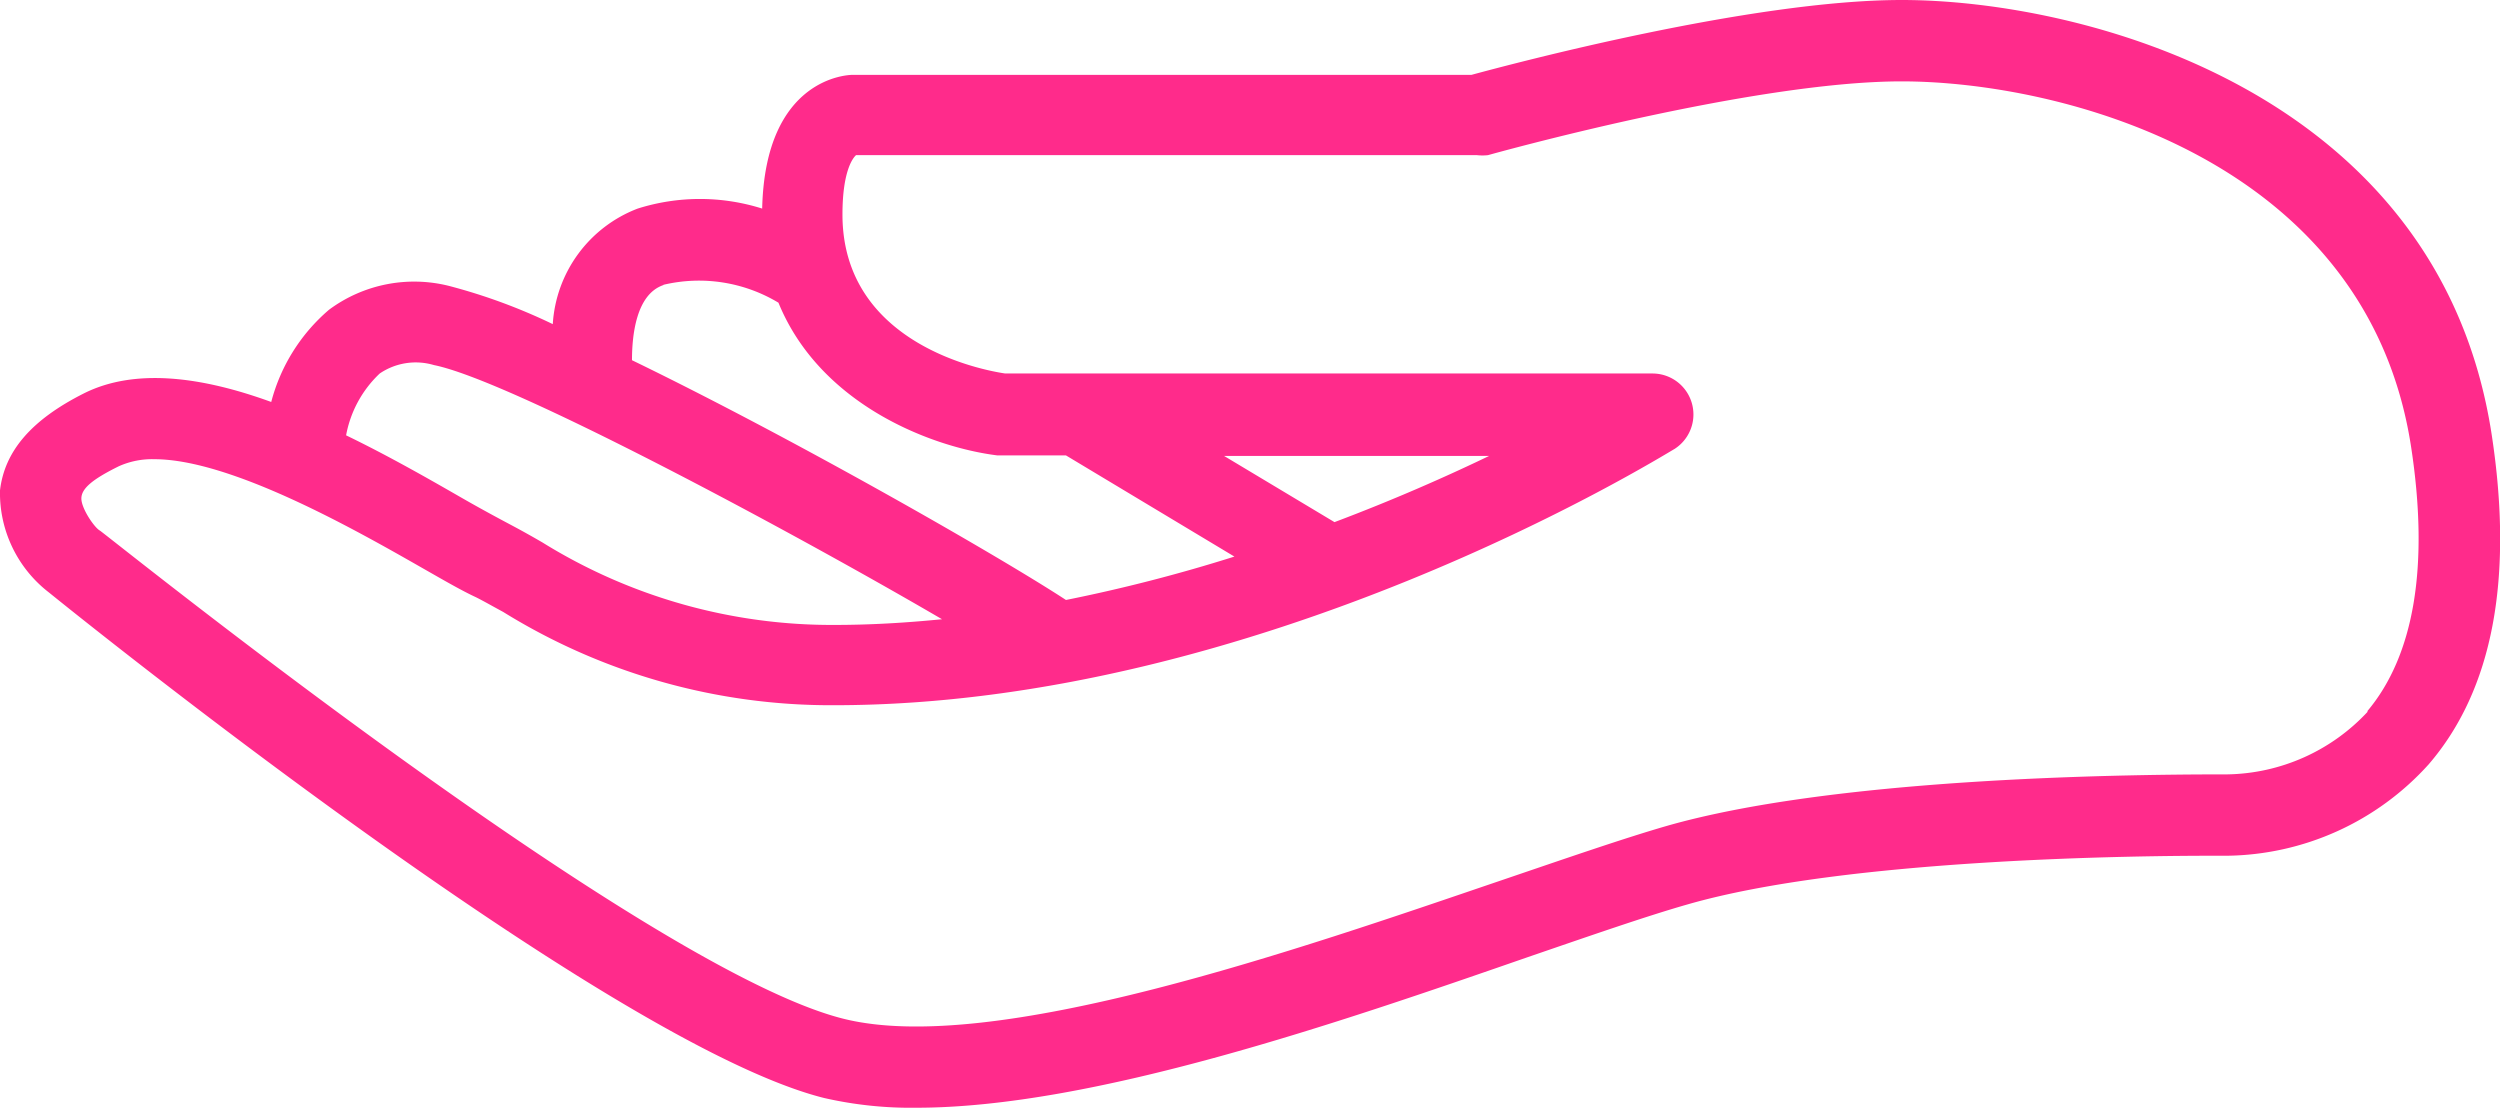 <svg xmlns="http://www.w3.org/2000/svg" viewBox="0 0 92.17 40.84"><defs><style>.cls-1{fill:#ff2b8b;}</style></defs><title>iconUSer</title><g id="Capa_2" data-name="Capa 2"><g id="PREMIUM"><path class="cls-1" d="M91.86,16C89.91,3.35,76.78,0,70.11,0,64.57,0,55.73,2.36,54.25,2.76H31.43c-.13,0-3.22.07-3.33,4.93a7.61,7.61,0,0,0-4.59,0,4.88,4.88,0,0,0-3.13,4.26,21.11,21.11,0,0,0-3.83-1.41,5.27,5.27,0,0,0-4.42.88A6.7,6.7,0,0,0,10,14.82c-2.5-.91-5-1.28-6.92-.31S.17,16.63,0,18.08A4.63,4.63,0,0,0,1.8,21.84c.84.68,20.62,16.65,28.58,18.64a14.36,14.36,0,0,0,3.4.36c6.51,0,15.6-3.14,22.54-5.55,2.36-.81,4.4-1.52,5.91-1.95,5.89-1.69,16.61-1.8,19.73-1.79h.12a10.18,10.18,0,0,0,7.46-3.37C91.9,25.44,92.68,21.34,91.86,16Zm-67.4-5.5a5.68,5.68,0,0,1,4.24.66c1.54,3.77,5.66,5.33,8.07,5.63H39.3l6.21,3.73a59.27,59.27,0,0,1-6.21,1.6c-2.46-1.61-10-5.93-16-8.84C23.3,12.37,23.45,10.85,24.46,10.51ZM49.2,19.25l-4.07-2.44H54.9C53.28,17.59,51.35,18.44,49.2,19.25ZM14,13.77a2.36,2.36,0,0,1,2-.31c2.79.56,13.13,6.1,18.73,9.37-1.31.13-2.63.21-3.95.21A20.24,20.24,0,0,1,20,20c-.43-.25-.81-.46-1.13-.63s-1.09-.58-1.82-1c-1.27-.73-2.74-1.57-4.29-2.32A4.17,4.17,0,0,1,14,13.77Zm73.3,12.46a7.22,7.22,0,0,1-5.19,2.32H82c-4.16,0-14.46.16-20.55,1.9-1.59.46-3.67,1.18-6.08,2C47.88,35,36.61,38.94,31.1,37.56c-7.31-1.82-27.22-17.89-27.42-18S3,18.75,3,18.38s.41-.71,1.38-1.19a3,3,0,0,1,1.31-.26c2.84,0,7.46,2.63,9.86,4,.79.45,1.46.84,2,1.09.28.14.61.33,1,.54A22.93,22.93,0,0,0,30.74,26c15.7,0,30.34-9.07,31-9.45a1.51,1.51,0,0,0-.8-2.78H37.06c-.76-.11-6-1.06-6-5.86,0-1.62.39-2.09.5-2.19H54.45a1.84,1.84,0,0,0,.41,0C55,5.68,64.59,3,70.11,3c5.78,0,17.14,2.81,18.78,13.46C89.57,20.89,89,24.18,87.27,26.23Z"/></g></g></svg>